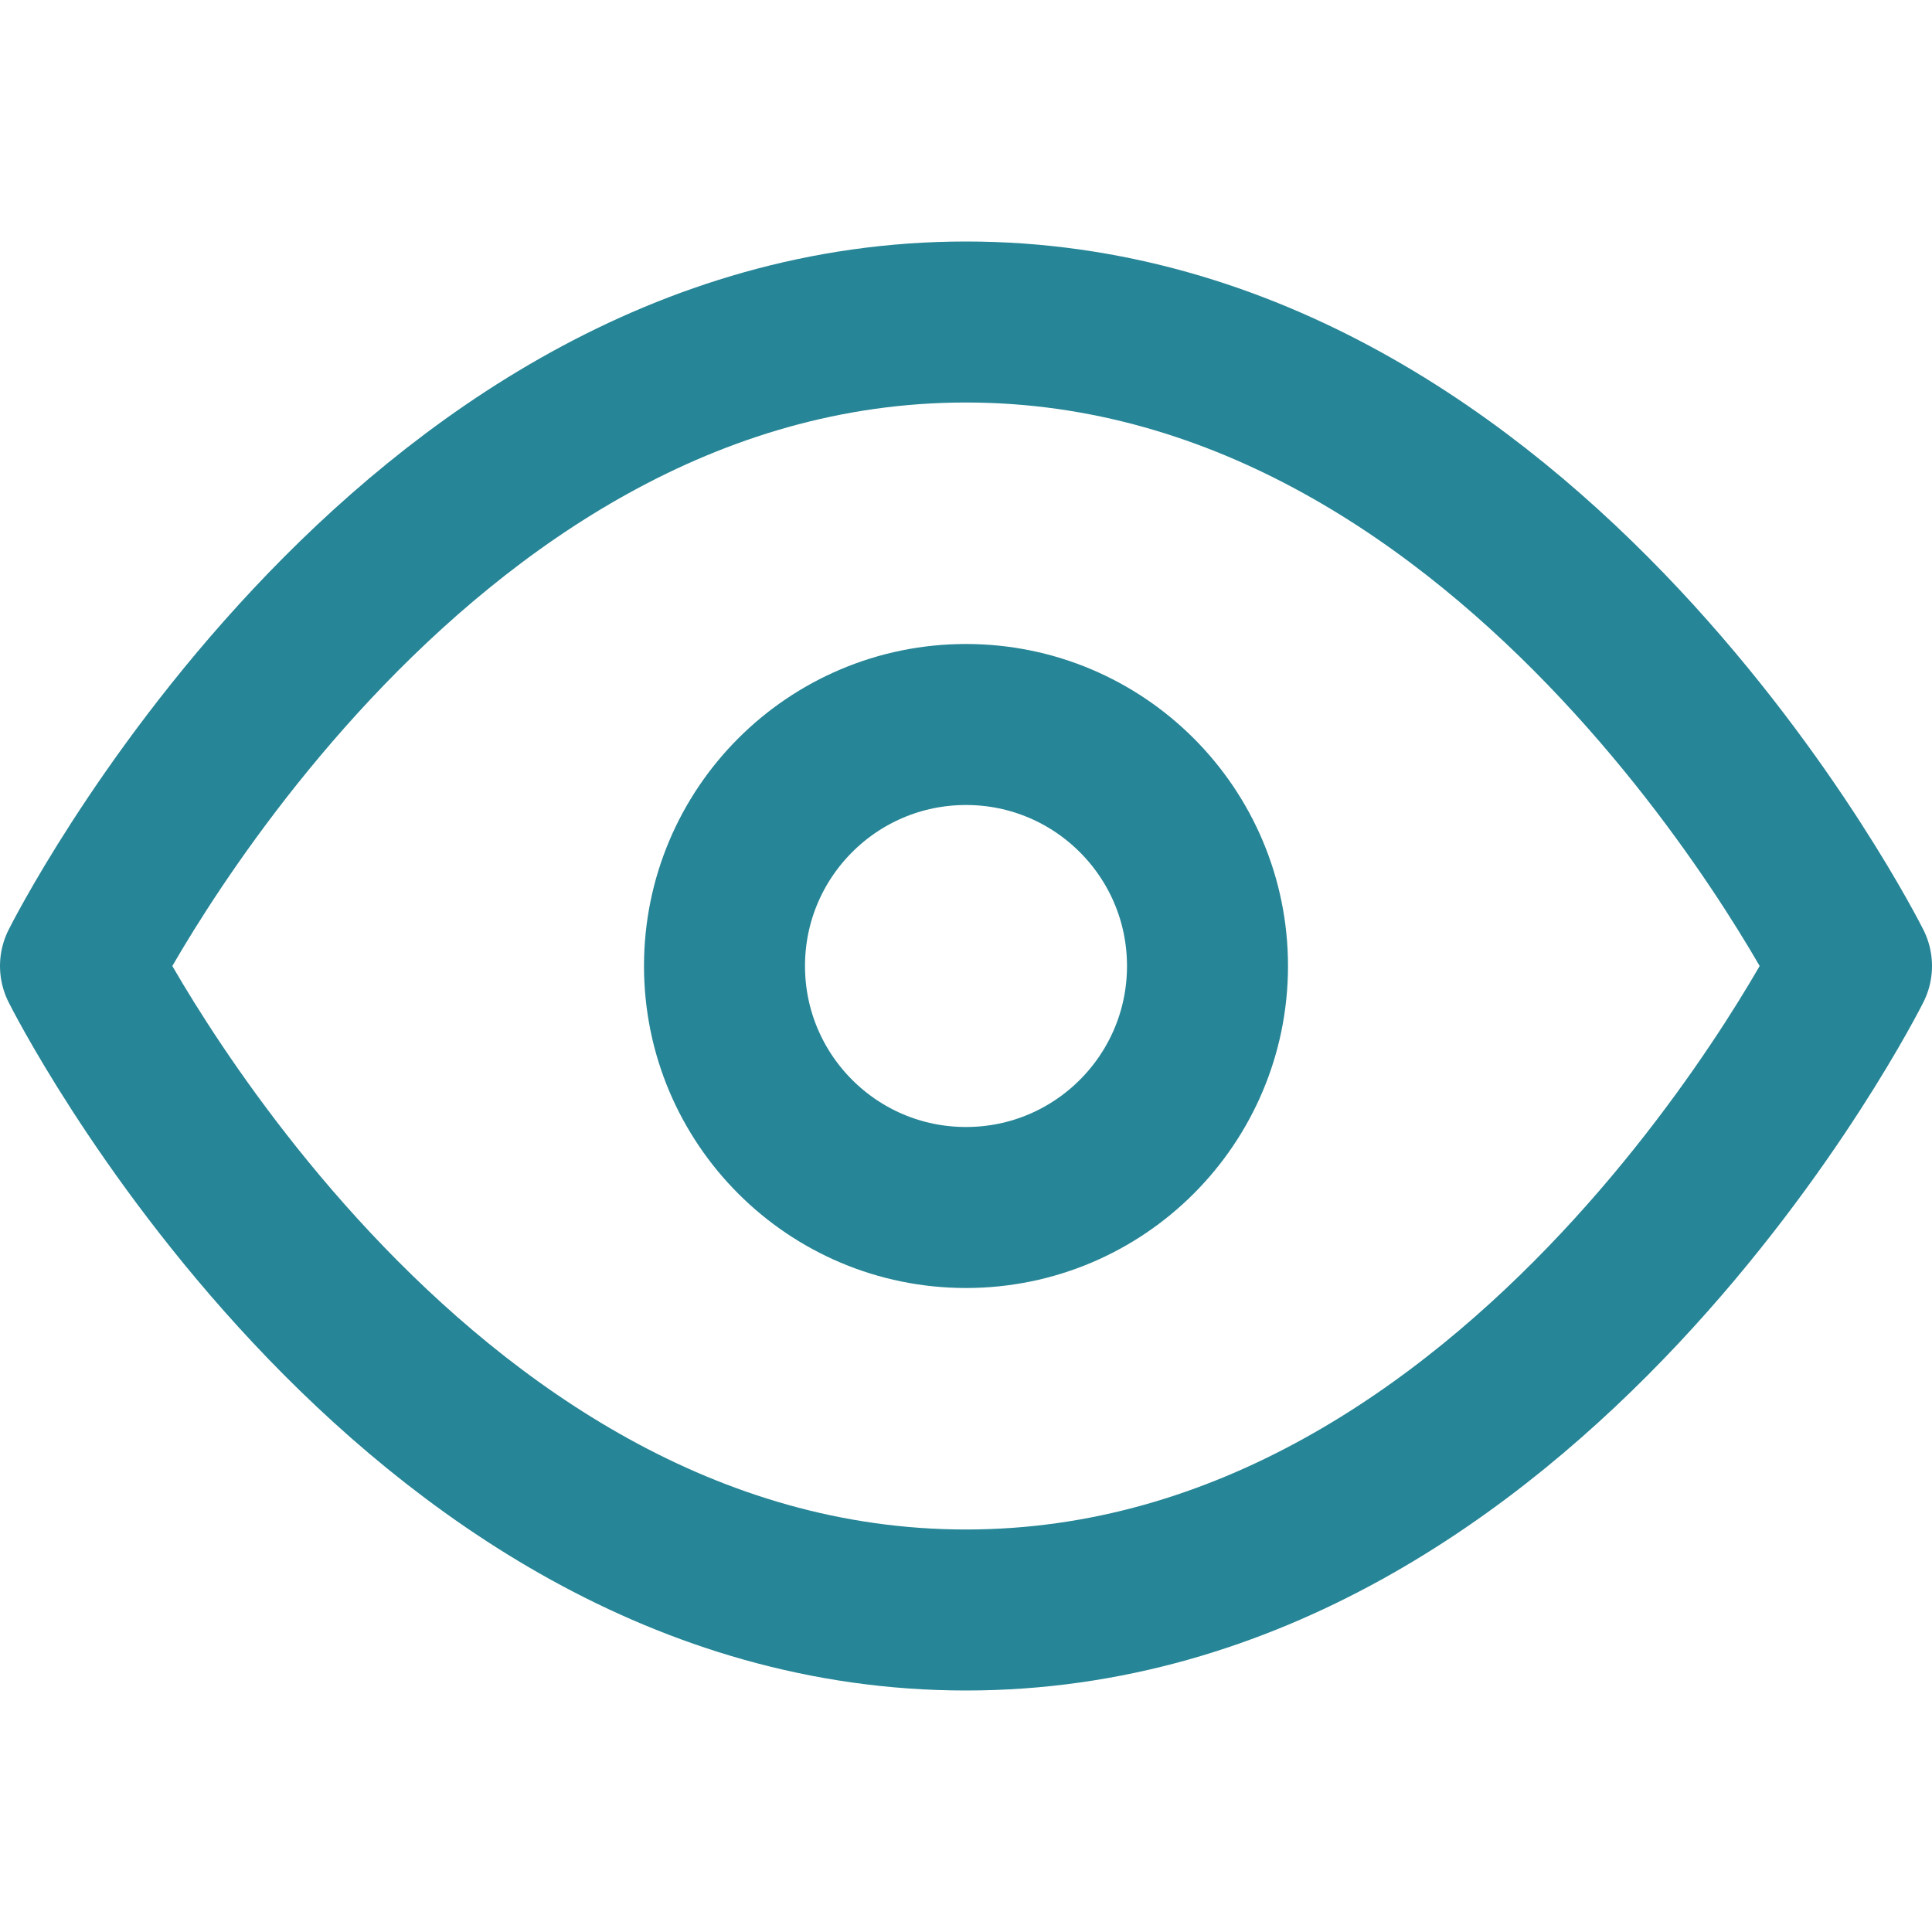 <svg xmlns="http://www.w3.org/2000/svg" width="24" height="24" viewBox="0 0 24 24" fill="none" stroke="#268596" stroke-width="2" stroke-linecap="round" stroke-linejoin="round" class="feather feather-eye"><path d="M1 12s4-8 11-8 11 8 11 8-4 8-11 8-11-8-11-8z"></path><circle cx="12" cy="12" r="3"></circle></svg>
